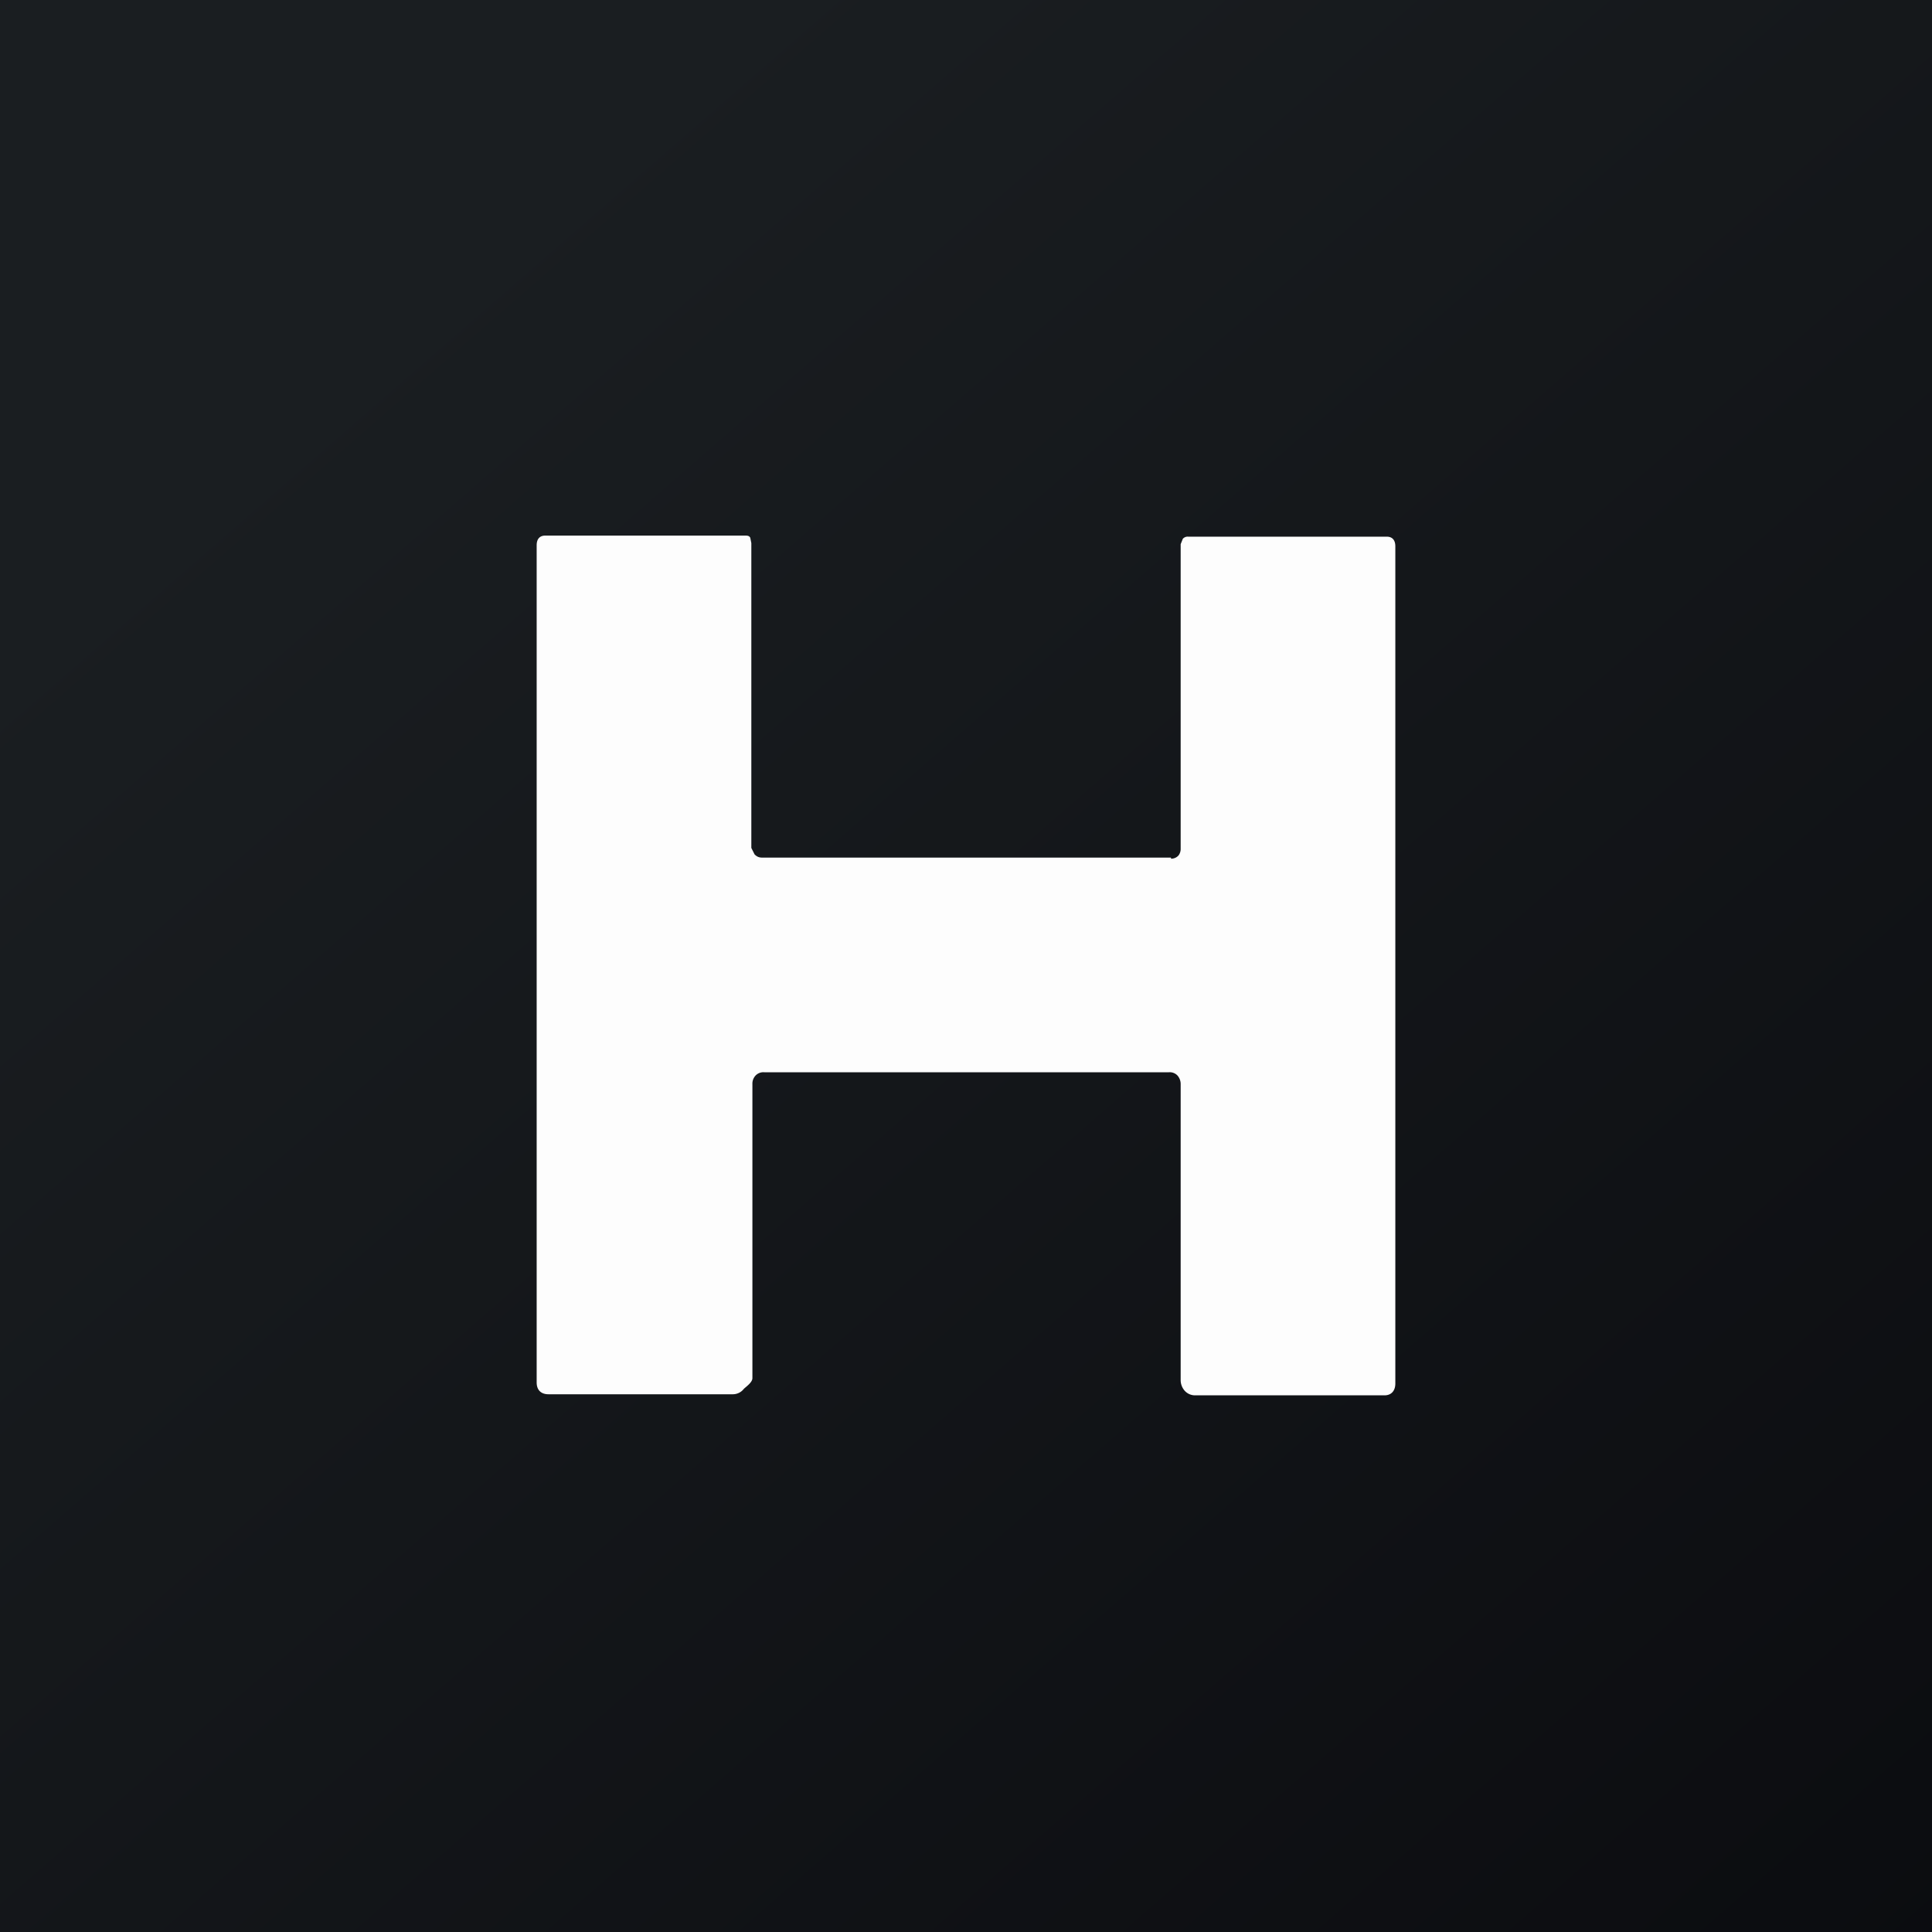 <!-- by TradingView --><svg width="18" height="18" viewBox="0 0 18 18" xmlns="http://www.w3.org/2000/svg"><rect x="0" y="0" width="18" height="18" fill="#808080" stroke="none"/><path fill="url(#a)" d="M0 0h18v18H0z"/><path d="M10.91 8a.09.09 0 0 0 .07-.03.1.1 0 0 0 .02-.06V5.07l.02-.05a.06.06 0 0 1 .05-.02h1.85c.05 0 .08.03.08.09v7.8c0 .07-.04.11-.1.11h-1.76a.13.13 0 0 1-.1-.04.15.15 0 0 1-.04-.1V10.1a.12.12 0 0 0-.03-.08.1.1 0 0 0-.08-.03H7.12a.1.1 0 0 0-.08.03.11.11 0 0 0-.03.08v2.74c0 .04-.06.08-.08.1a.13.13 0 0 1-.1.05H5.11c-.07 0-.11-.04-.11-.11v-7.8c0-.06.03-.09.08-.09h1.86c.02 0 .04 0 .05.02l.01.05V7.9l.03.06c.02.02.04.03.07.03h3.81Z" fill="#FDFDFD"/><defs><linearGradient id="a" x1="3.35" y1="3.12" x2="21.9" y2="24.43" gradientUnits="userSpaceOnUse"><stop stop-color="#1A1E21"/><stop offset="1" stop-color="#06060A"/></linearGradient></defs></svg>